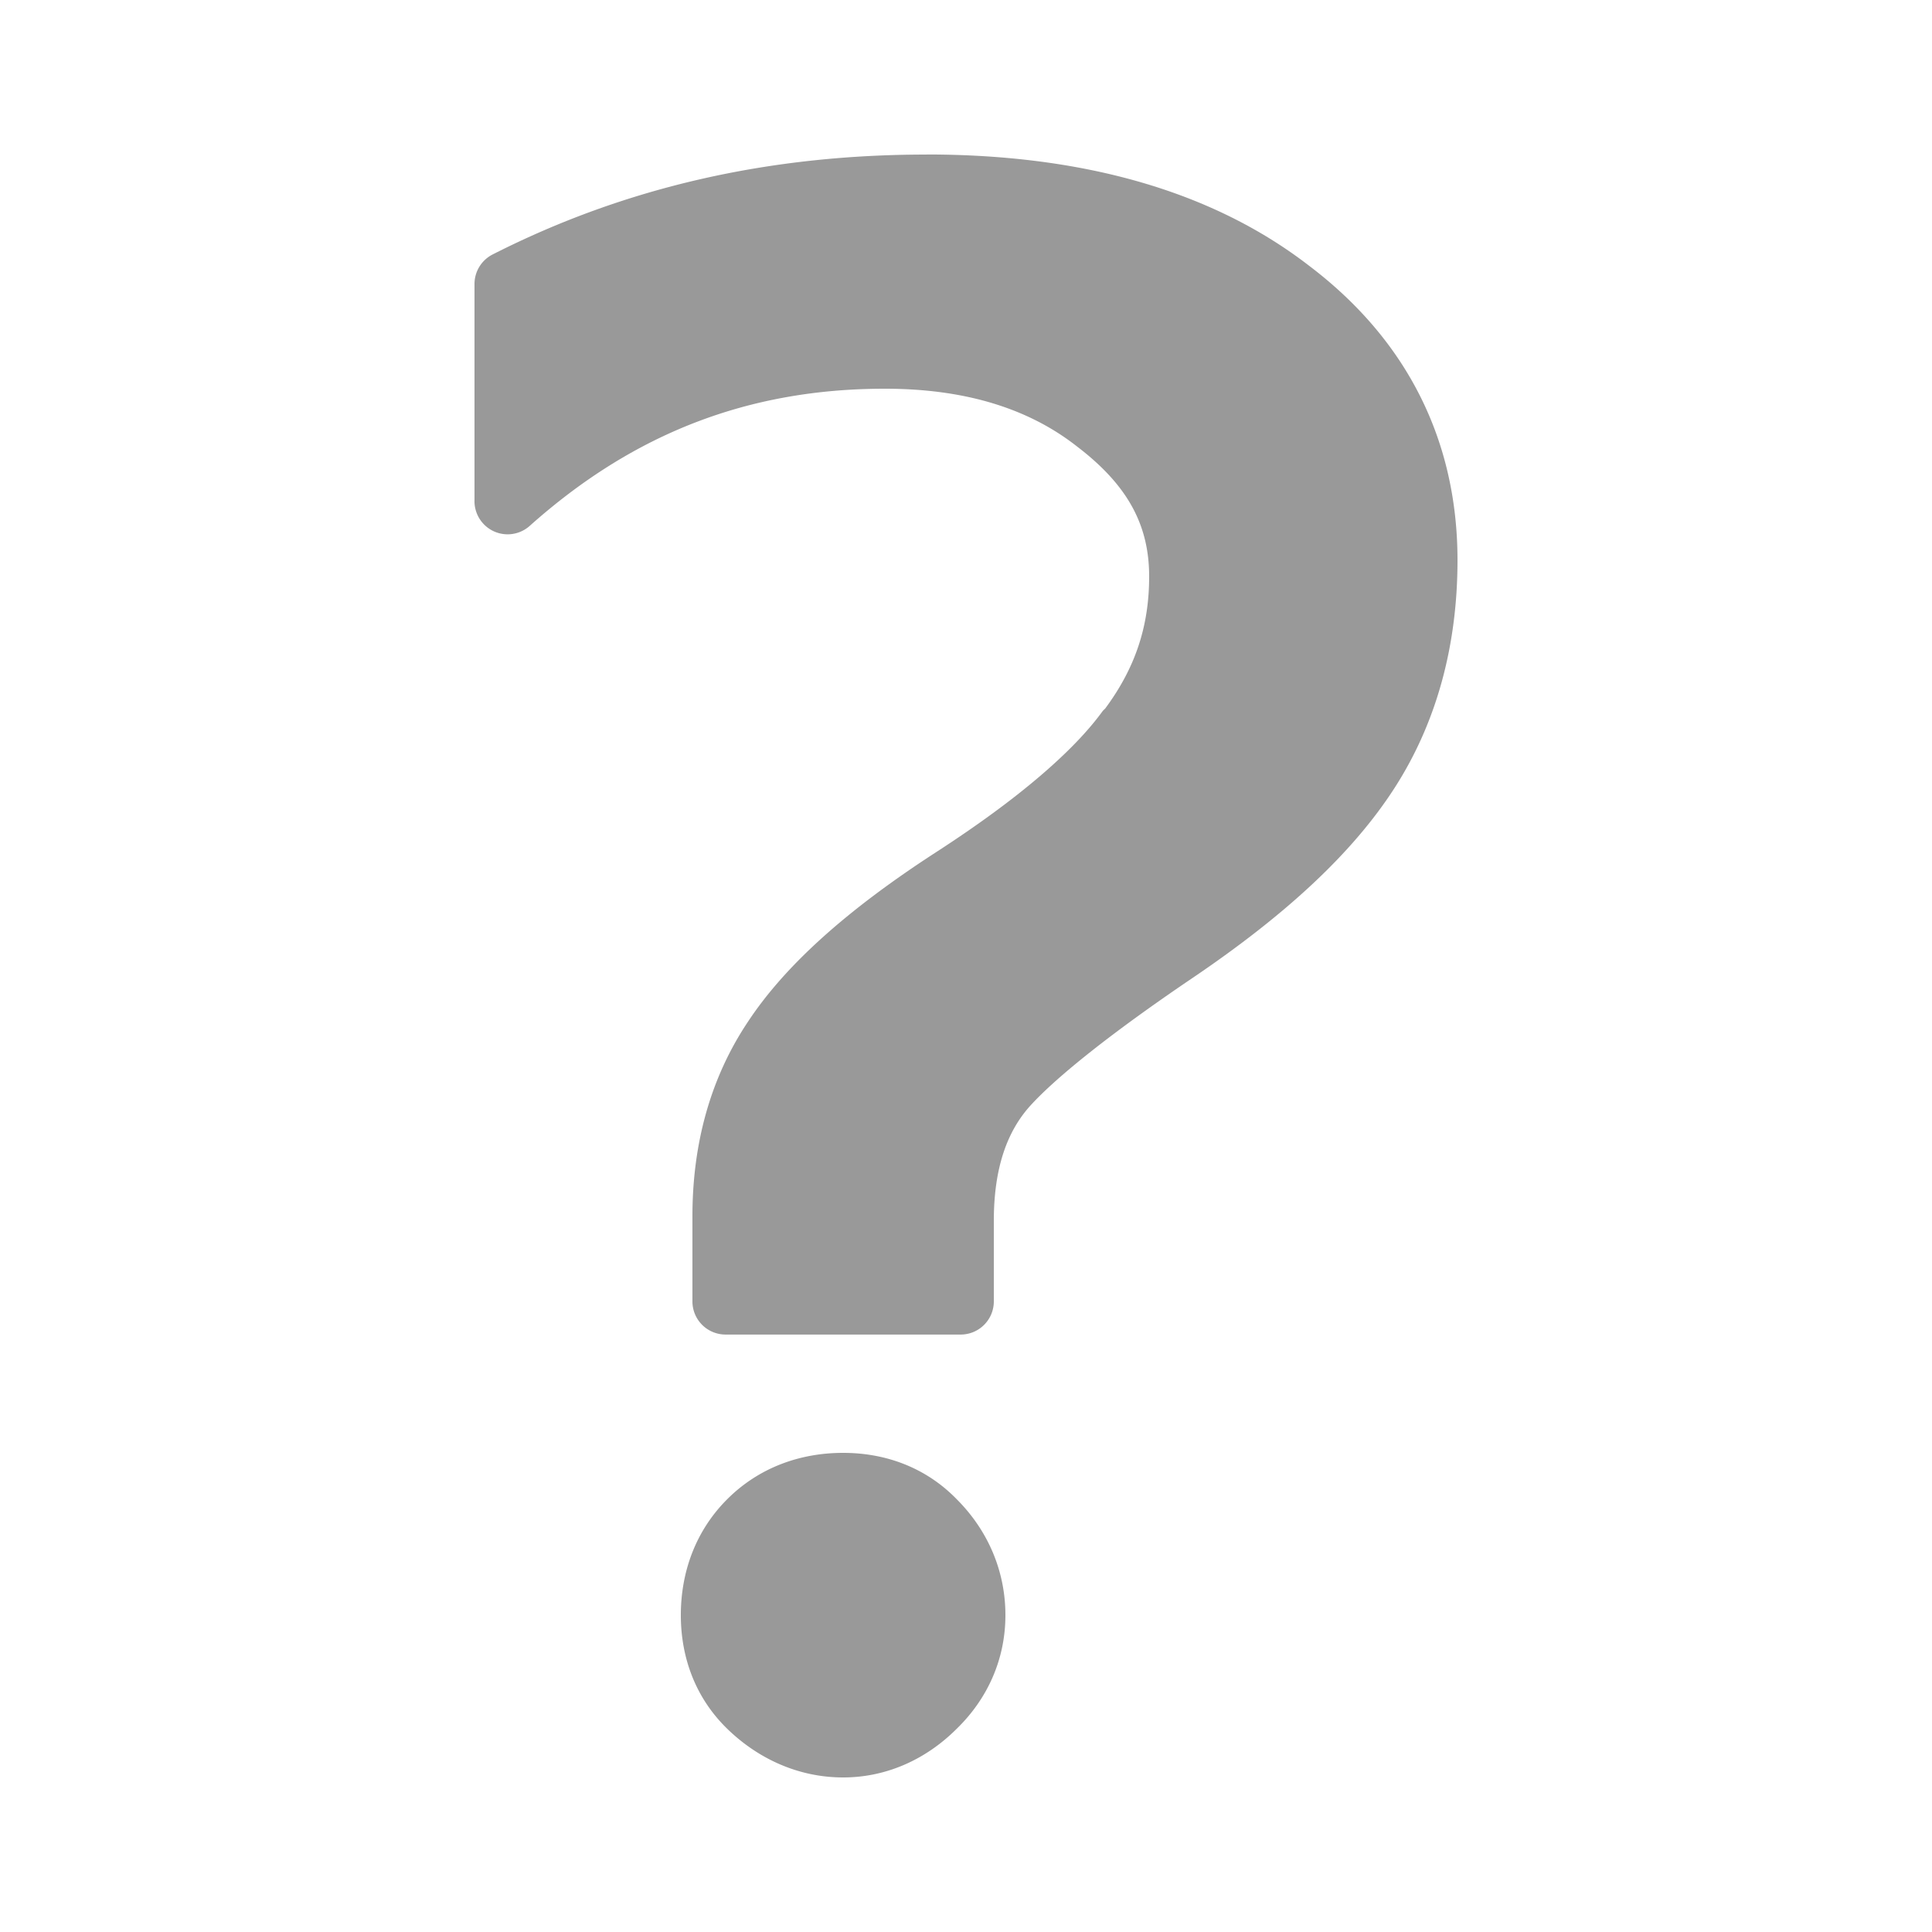 <?xml version="1.0" encoding="UTF-8" standalone="no"?>
<!-- Created with Inkscape (http://www.inkscape.org/) -->

<svg
   xmlns:dc="http://purl.org/dc/elements/1.1/"
   xmlns:cc="http://creativecommons.org/ns#"
   xmlns:rdf="http://www.w3.org/1999/02/22-rdf-syntax-ns#"
   xmlns:svg="http://www.w3.org/2000/svg"
   xmlns="http://www.w3.org/2000/svg"
   xmlns:sodipodi="http://sodipodi.sourceforge.net/DTD/sodipodi-0.dtd"
   xmlns:inkscape="http://www.inkscape.org/namespaces/inkscape"
   width="25"
   height="25"
   id="svg2"
   version="1.1"
   inkscape:version="0.47 r22583"
   sodipodi:docname="menu_icon_help.svg"
   inkscape:export-filename="/home/gomar/git/nookdevs/nookNotes/res/drawable/menu_icon_help_pressed.png"
   inkscape:export-xdpi="90"
   inkscape:export-ydpi="90">
  <defs
     id="defs4">
    <inkscape:perspective
       sodipodi:type="inkscape:persp3d"
       inkscape:vp_x="0 : 526.18109 : 1"
       inkscape:vp_y="0 : 1000 : 0"
       inkscape:vp_z="744.09448 : 526.18109 : 1"
       inkscape:persp3d-origin="372.04724 : 350.78739 : 1"
       id="perspective10" />
    <inkscape:perspective
       id="perspective2836"
       inkscape:persp3d-origin="0.5 : 0.33333333 : 1"
       inkscape:vp_z="1 : 0.5 : 1"
       inkscape:vp_y="0 : 1000 : 0"
       inkscape:vp_x="0 : 0.5 : 1"
       sodipodi:type="inkscape:persp3d" />
    <inkscape:perspective
       id="perspective2839"
       inkscape:persp3d-origin="0.5 : 0.33333333 : 1"
       inkscape:vp_z="1 : 0.5 : 1"
       inkscape:vp_y="0 : 1000 : 0"
       inkscape:vp_x="0 : 0.5 : 1"
       sodipodi:type="inkscape:persp3d" />
    <inkscape:perspective
       id="perspective2827"
       inkscape:persp3d-origin="0.5 : 0.33333333 : 1"
       inkscape:vp_z="1 : 0.5 : 1"
       inkscape:vp_y="0 : 1000 : 0"
       inkscape:vp_x="0 : 0.5 : 1"
       sodipodi:type="inkscape:persp3d" />
  </defs>
  <sodipodi:namedview
     id="base"
     pagecolor="#ffffff"
     bordercolor="#666666"
     borderopacity="1.0"
     inkscape:pageopacity="0.0"
     inkscape:pageshadow="2"
     inkscape:zoom="22.485996"
     inkscape:cx="12.018349"
     inkscape:cy="13.596234"
     inkscape:document-units="px"
     inkscape:current-layer="layer2"
     showgrid="true"
     inkscape:window-width="1860"
     inkscape:window-height="1057"
     inkscape:window-x="60"
     inkscape:window-y="0"
     inkscape:window-maximized="1"
     inkscape:snap-bbox="true"
     inkscape:snap-nodes="false">
    <inkscape:grid
       type="xygrid"
       id="grid2816"
       empspacing="5"
       visible="true"
       enabled="true"
       snapvisiblegridlinesonly="true" />
  </sodipodi:namedview>
  <g
     inkscape:label="normal"
     inkscape:groupmode="layer"
     id="layer1"
     transform="translate(0,-1027.362)"
     style="display:inline">
    <path
       style="font-size:29.02px;font-style:normal;font-variant:normal;font-weight:normal;font-stretch:normal;text-align:start;line-height:100%;writing-mode:lr-tb;text-anchor:start;fill:#999999;fill-opacity:1;stroke:none;font-family:Segoe;-inkscape-font-specification:Segoe"
       d="m 11.99,1029.362 c -2.005,0 -3.868,0.406 -5.61,1.29 a 0.429,0.429 0 0 0 -0.24,0.39 l 0,2.79 a 0.429,0.429 0 0 0 0.72,0.33 c 1.333,-1.188 2.818,-1.77 4.59,-1.77 1.045,0 1.865,0.258 2.49,0.75 0.648,0.495 0.93,1.009 0.93,1.68 -1.1e-5,0.648 -0.182,1.187 -0.57,1.71 a 0.429,0.429 0 0 0 -0.03,0.029 c -0.372,0.515 -1.091,1.139 -2.16,1.83 -1.135,0.736 -1.941,1.45 -2.43,2.19 -0.485,0.724 -0.72,1.576 -0.72,2.52 l 0,1.11 a 0.429,0.429 0 0 0 0.42,0.42 l 3.06,0 a 0.429,0.429 0 0 0 0.42,-0.42 l 0,-1.05 c -8e-6,-0.704 0.181,-1.174 0.48,-1.5 0.337,-0.368 1.051,-0.941 2.1,-1.65 1.18,-0.8 2.057,-1.598 2.61,-2.46 0.553,-0.862 0.81,-1.864 0.81,-2.94 -1.5e-5,-1.541 -0.647,-2.846 -1.92,-3.81 -1.267,-0.979 -2.951,-1.44 -4.95,-1.44 z m -1.08,16.8 c -0.552,0 -1.087,0.187 -1.5,0.6 -0.413,0.413 -0.6,0.948 -0.6,1.5 -4.8e-6,0.544 0.186,1.067 0.6,1.47 0.401,0.39 0.924,0.63 1.5,0.63 0.569,0 1.08,-0.24 1.47,-0.63 0.405,-0.394 0.63,-0.907 0.63,-1.47 -9e-6,-0.571 -0.226,-1.096 -0.63,-1.5 -0.403,-0.414 -0.925,-0.6 -1.47,-0.6 z"
       id="path2816" />
  </g>
  <g
     inkscape:groupmode="layer"
     id="layer2"
     inkscape:label="pressed"
     style="display:none">
    <path
       style="font-size:29.02px;font-style:normal;font-variant:normal;font-weight:normal;font-stretch:normal;text-align:start;line-height:100%;writing-mode:lr-tb;text-anchor:start;fill:#ffffff;fill-opacity:1;stroke:none;font-family:Segoe;-inkscape-font-specification:Segoe"
       d="m 11.99,2 c -2.005,0 -3.868,0.406 -5.61,1.29 a 0.429,0.429 0 0 0 -0.24,0.39 l 0,2.79 a 0.429,0.429 0 0 0 0.72,0.33 c 1.333,-1.188 2.818,-1.77 4.59,-1.77 1.045,0 1.865,0.258 2.49,0.75 0.648,0.495 0.93,1.009 0.93,1.68 -1.1e-5,0.648 -0.182,1.187 -0.57,1.71 a 0.429,0.429 0 0 0 -0.03,0.029 c -0.372,0.515 -1.091,1.139 -2.16,1.83 -1.135,0.736 -1.941,1.45 -2.43,2.19 -0.485,0.724 -0.72,1.576 -0.72,2.52 l 0,1.11 a 0.429,0.429 0 0 0 0.42,0.42 l 3.06,0 a 0.429,0.429 0 0 0 0.42,-0.42 l 0,-1.05 c -8e-6,-0.704 0.181,-1.174 0.48,-1.5 0.337,-0.368 1.051,-0.941 2.1,-1.65 1.18,-0.8 2.057,-1.598 2.61,-2.46 C 18.603,9.327 18.86,8.325 18.86,7.249 18.86,5.708 18.213,4.403 16.94,3.439 15.673,2.461 13.99,1.999 11.99,1.999 z m -1.08,16.8 c -0.552,0 -1.087,0.187 -1.5,0.6 -0.413,0.413 -0.6,0.948 -0.6,1.5 -4.8e-6,0.544 0.186,1.067 0.6,1.47 C 9.811,22.76 10.334,23 10.91,23 c 0.569,0 1.08,-0.24 1.47,-0.63 0.405,-0.394 0.63,-0.907 0.63,-1.47 -9e-6,-0.571 -0.226,-1.096 -0.63,-1.5 -0.403,-0.414 -0.925,-0.6 -1.47,-0.6 z"
       id="path2816-4" />
  </g>
</svg>
